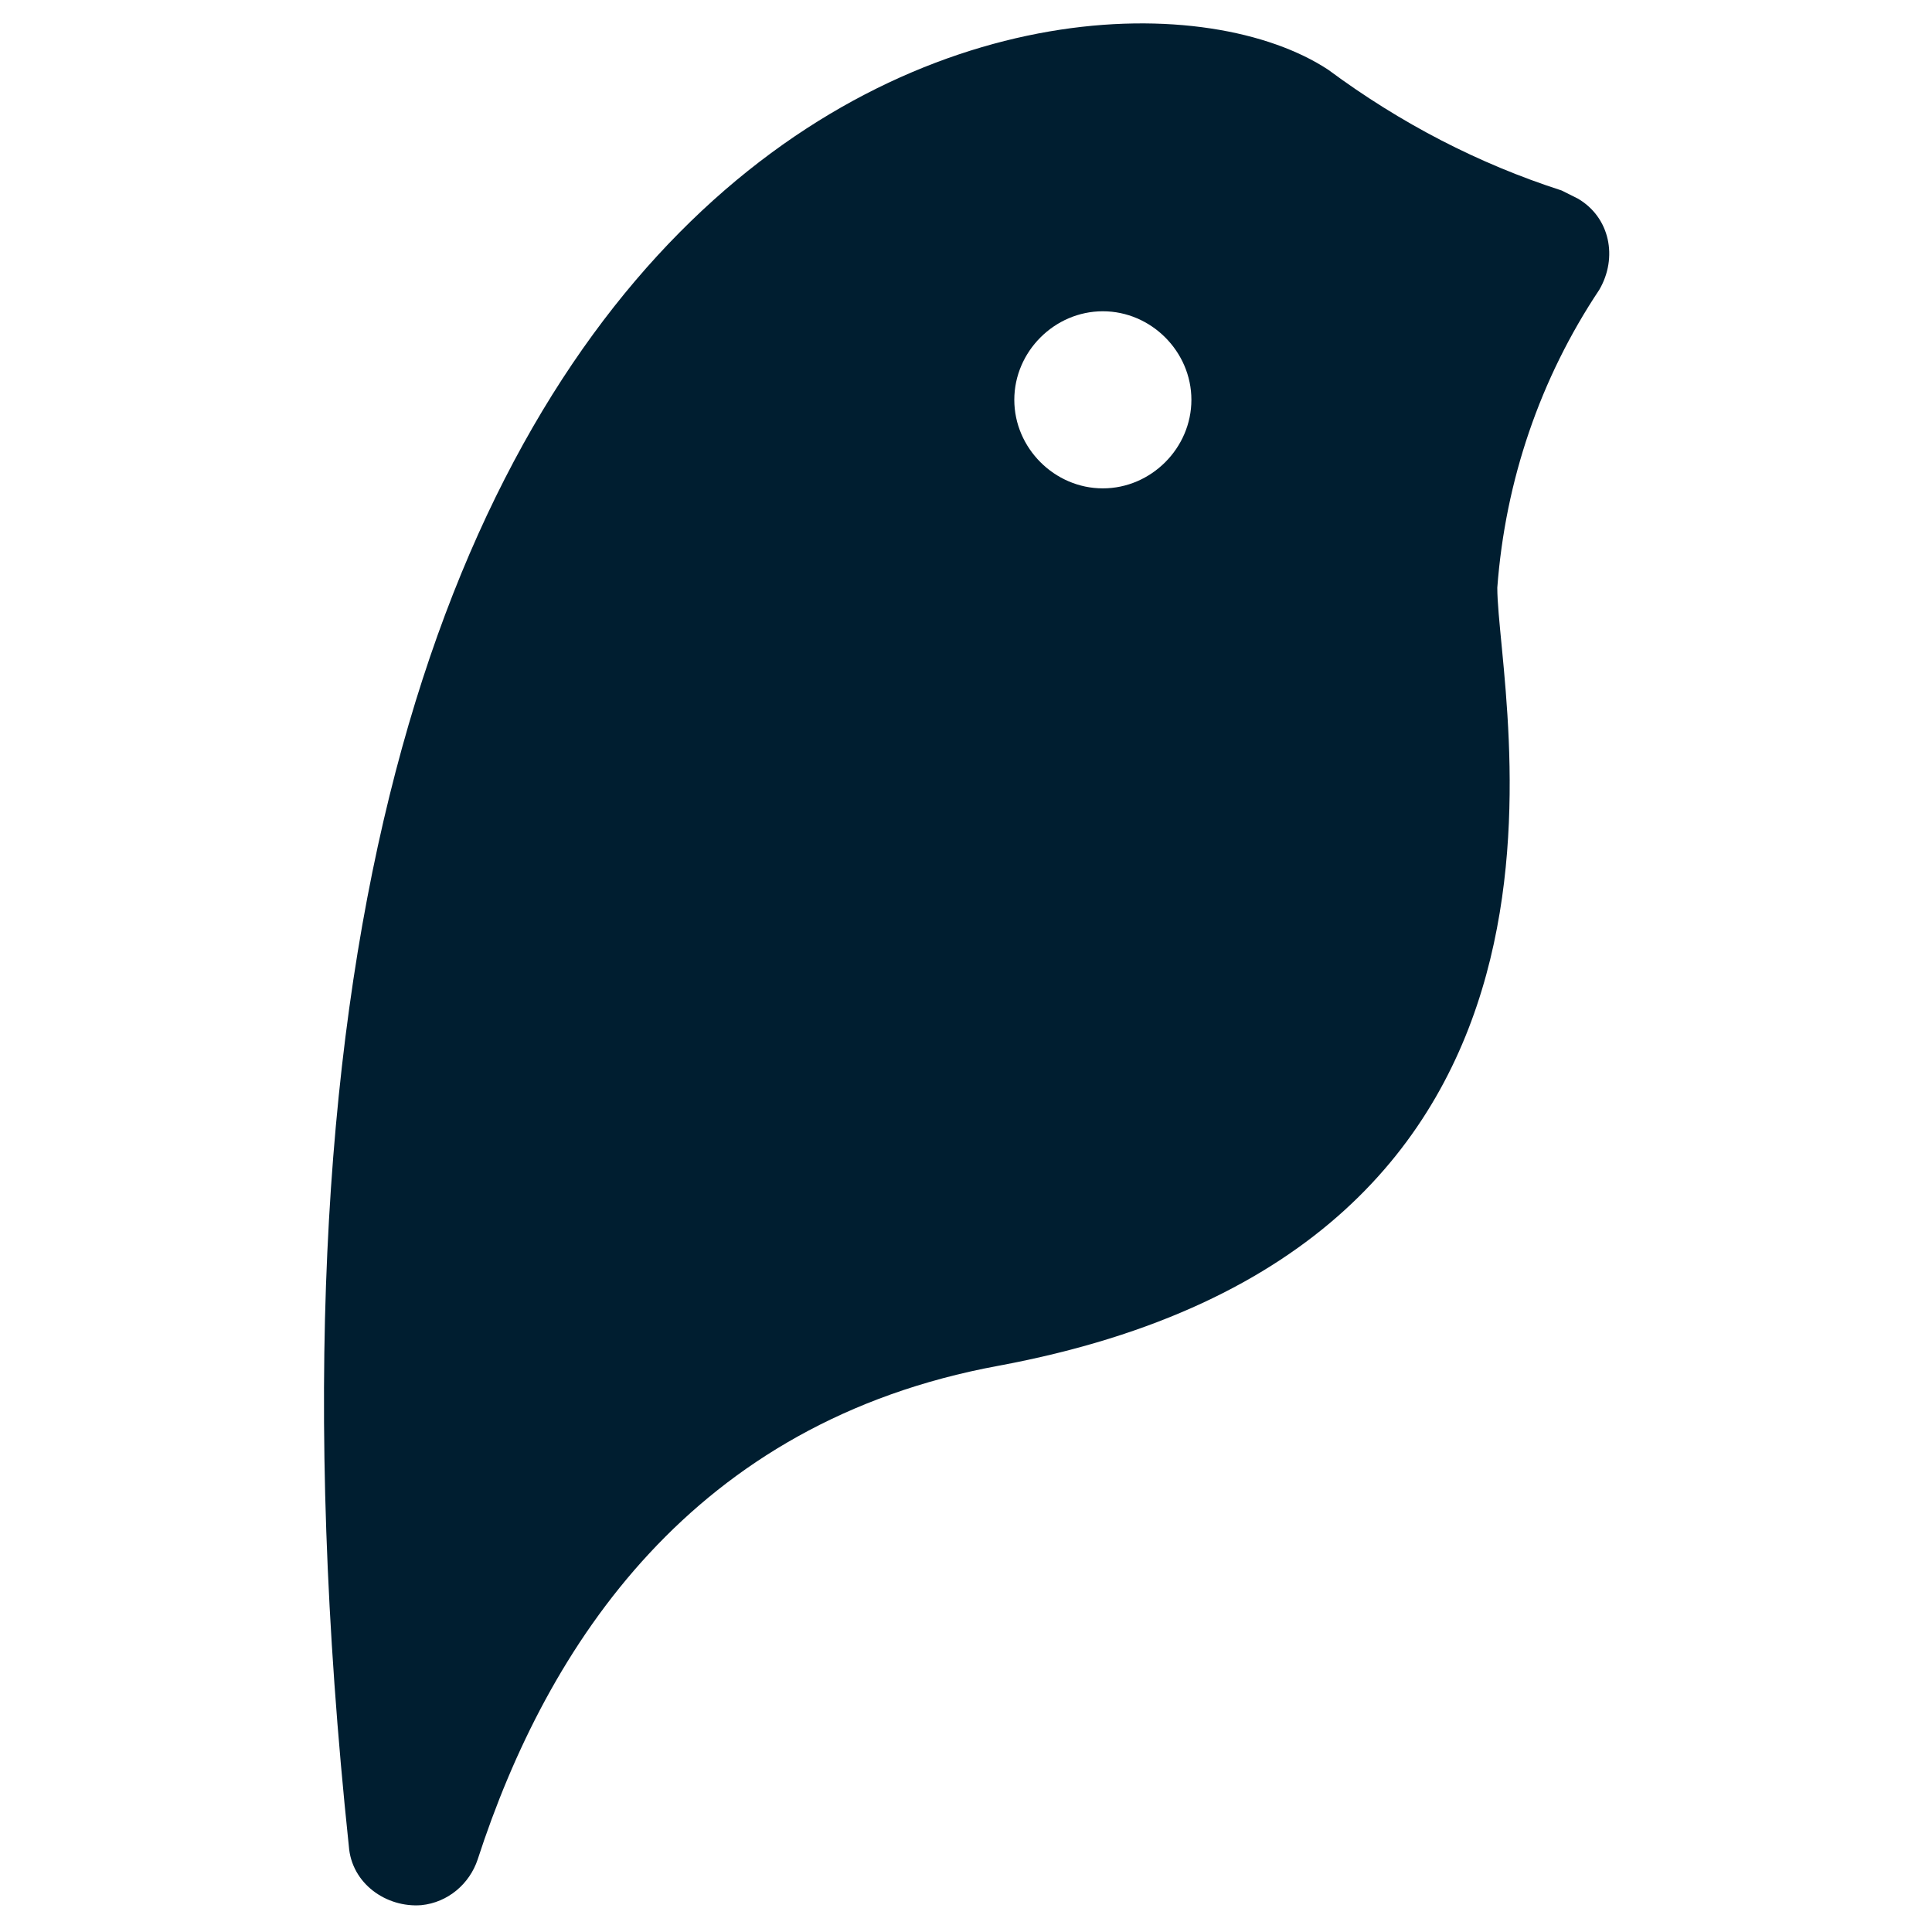 <?xml version="1.0" encoding="UTF-8"?><svg id="a" xmlns="http://www.w3.org/2000/svg" viewBox="0 0 72 72"><path d="m58.2,7.1c-3.1-1-6-2.5-8.7-4.5-8.8-5.8-43.5-.1-36.5,66.2.1,1.4,1.4,2.3,2.7,2.2,1-.1,1.8-.8,2.1-1.7,2.6-8,8-16.3,19.4-18.4,23.7-4.4,18.6-24.8,18.6-29,.3-4,1.6-7.8,3.8-11.1.7-1.2.4-2.7-.8-3.4-.2-.1-.4-.2-.6-.3Zm-17.1,11.1c-1.8,0-3.3-1.5-3.3-3.3s1.5-3.3,3.3-3.3,3.3,1.5,3.3,3.3h0c0,1.8-1.5,3.3-3.3,3.3Z" style="fill:#001e30;"/><rect width="72" height="72" style="fill:none;"/></svg>
